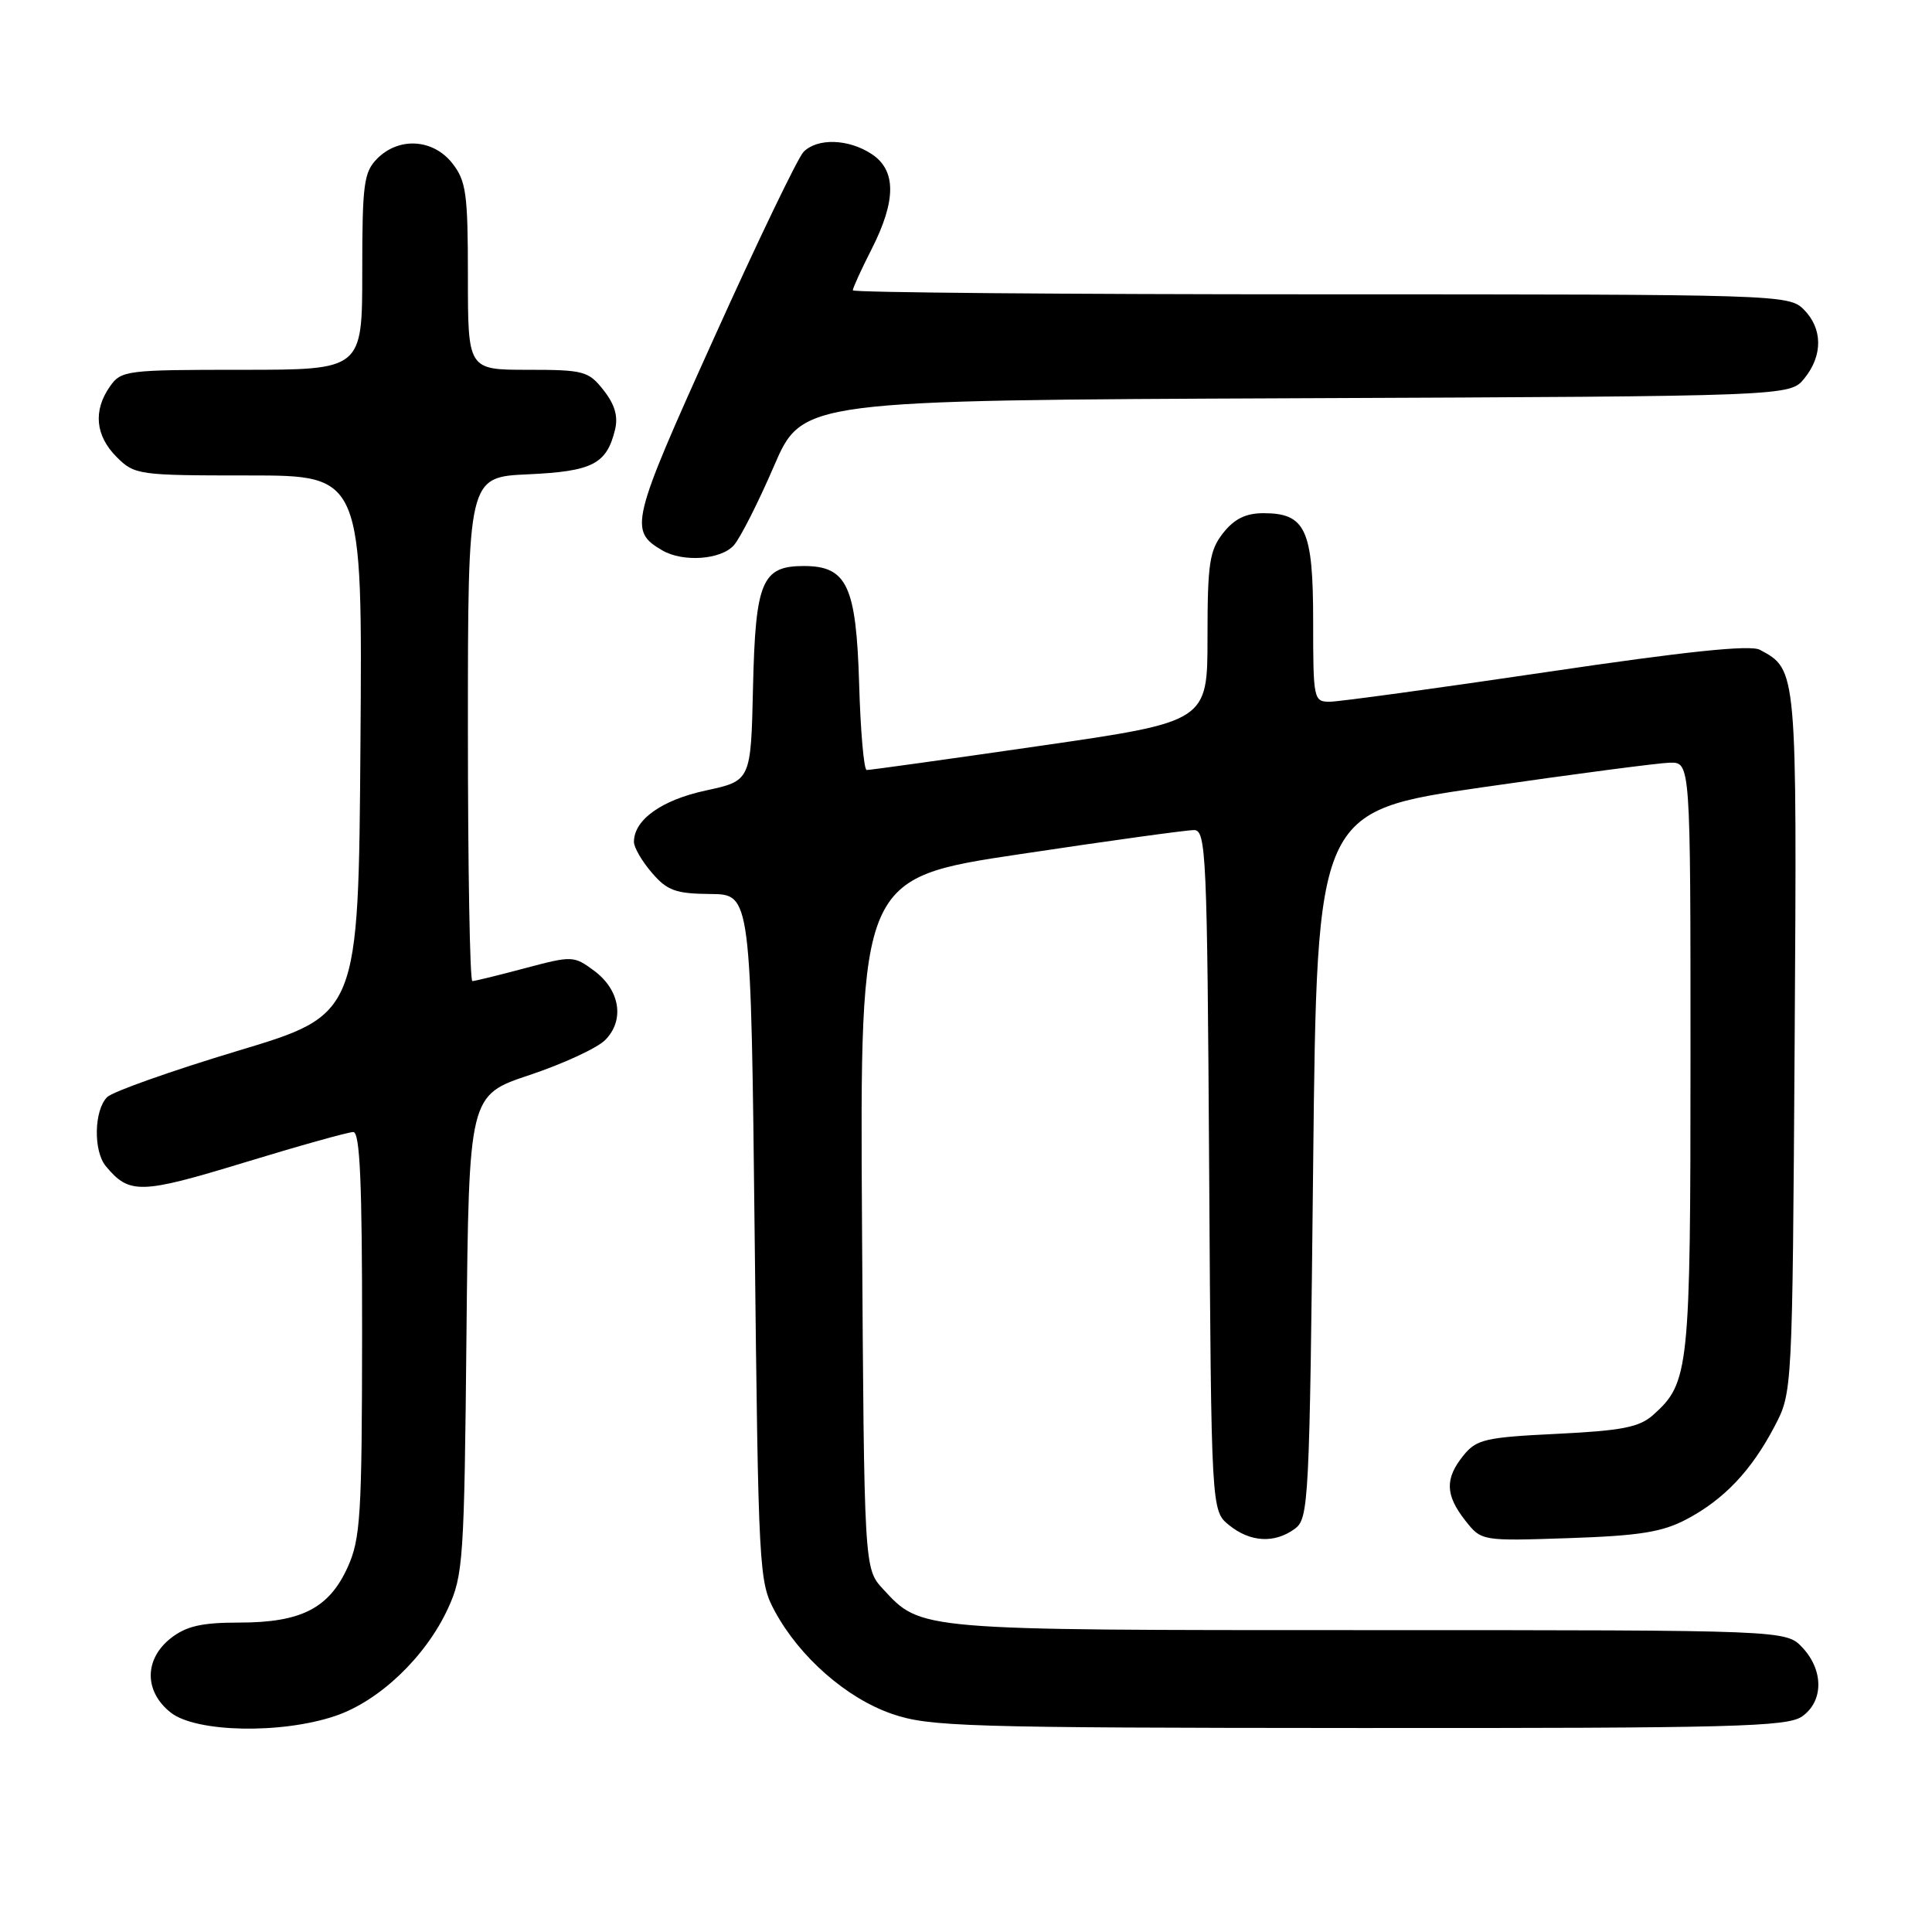 <?xml version="1.0" encoding="UTF-8" standalone="no"?>
<!DOCTYPE svg PUBLIC "-//W3C//DTD SVG 1.1//EN" "http://www.w3.org/Graphics/SVG/1.1/DTD/svg11.dtd" >
<svg xmlns="http://www.w3.org/2000/svg" xmlns:xlink="http://www.w3.org/1999/xlink" version="1.1" viewBox="0 0 256 256">
 <g >
 <path fill="currentColor"
d=" M 44.46 227.36 C 50.28 225.38 56.40 219.54 59.35 213.15 C 61.38 208.75 61.52 206.76 61.81 176.81 C 62.13 145.12 62.13 145.12 70.19 142.44 C 74.62 140.96 79.12 138.88 80.18 137.82 C 82.80 135.20 82.17 131.19 78.74 128.64 C 76.03 126.63 75.83 126.63 69.57 128.29 C 66.05 129.23 62.91 130.00 62.59 130.00 C 62.26 130.00 62.00 114.97 62.00 96.61 C 62.00 63.21 62.00 63.21 69.97 62.85 C 78.49 62.46 80.38 61.50 81.49 56.96 C 81.93 55.18 81.47 53.60 79.98 51.71 C 77.99 49.17 77.35 49.00 69.93 49.00 C 62.00 49.00 62.00 49.00 62.00 36.63 C 62.00 25.64 61.77 23.98 59.93 21.63 C 57.39 18.41 52.88 18.12 50.00 21.00 C 48.21 22.79 48.00 24.33 48.00 36.00 C 48.00 49.00 48.00 49.00 32.06 49.00 C 16.71 49.00 16.05 49.08 14.56 51.22 C 12.32 54.42 12.64 57.73 15.45 60.55 C 17.84 62.93 18.31 63.00 32.97 63.00 C 48.03 63.00 48.03 63.00 47.76 98.72 C 47.50 134.44 47.50 134.44 31.51 139.24 C 22.72 141.89 14.93 144.65 14.20 145.37 C 12.46 147.11 12.35 152.51 14.02 154.52 C 17.13 158.27 18.60 158.24 32.34 154.05 C 39.64 151.82 46.16 150.00 46.81 150.00 C 47.70 150.00 47.99 156.73 47.98 176.75 C 47.96 200.86 47.77 203.91 46.06 207.68 C 43.59 213.12 39.89 215.00 31.68 215.00 C 26.71 215.00 24.68 215.47 22.63 217.07 C 19.09 219.86 19.09 224.14 22.63 226.93 C 25.99 229.57 37.32 229.79 44.46 227.36 Z  M 238.78 227.44 C 241.64 225.44 241.66 221.33 238.83 218.31 C 236.65 216.00 236.65 216.00 181.29 216.00 C 121.39 216.00 122.09 216.06 117.00 210.55 C 114.50 207.84 114.50 207.84 114.22 162.10 C 113.94 116.35 113.94 116.35 135.22 113.17 C 146.92 111.41 157.27 109.98 158.22 109.99 C 159.82 110.00 159.96 113.22 160.22 155.09 C 160.50 200.18 160.50 200.18 162.86 202.09 C 165.66 204.36 168.88 204.54 171.56 202.58 C 173.42 201.22 173.52 199.23 174.00 154.33 C 174.50 107.50 174.50 107.50 196.50 104.31 C 208.60 102.56 219.74 101.10 221.25 101.06 C 224.00 101.00 224.00 101.00 224.00 140.03 C 224.00 181.62 223.83 183.22 219.05 187.49 C 217.22 189.12 214.91 189.57 206.32 189.99 C 196.81 190.45 195.64 190.72 193.91 192.86 C 191.44 195.92 191.50 198.09 194.15 201.47 C 196.30 204.20 196.30 204.20 207.90 203.81 C 217.28 203.49 220.27 203.01 223.50 201.30 C 228.45 198.68 232.07 194.86 235.14 189.00 C 237.50 184.50 237.50 184.50 237.80 138.15 C 238.11 88.54 238.13 88.75 233.19 86.10 C 231.92 85.42 223.41 86.31 204.94 89.05 C 190.40 91.20 177.49 92.97 176.25 92.98 C 174.06 93.00 174.00 92.73 174.00 82.33 C 174.00 70.17 173.00 68.00 167.42 68.00 C 165.07 68.00 163.56 68.75 162.07 70.63 C 160.26 72.94 160.00 74.65 160.00 84.45 C 160.00 95.62 160.00 95.62 137.75 98.84 C 125.51 100.61 115.20 102.05 114.84 102.03 C 114.47 102.01 114.02 96.87 113.84 90.60 C 113.45 77.60 112.23 75.00 106.50 75.00 C 100.96 75.00 100.10 77.05 99.78 91.02 C 99.50 103.46 99.50 103.46 93.50 104.75 C 87.64 106.02 84.00 108.63 84.00 111.56 C 84.00 112.29 85.07 114.13 86.38 115.65 C 88.41 118.01 89.53 118.42 94.13 118.46 C 99.50 118.50 99.50 118.50 100.00 164.00 C 100.49 208.27 100.56 209.61 102.67 213.50 C 105.95 219.57 112.17 225.02 118.17 227.09 C 123.10 228.80 127.79 228.94 180.03 228.97 C 229.61 229.00 236.83 228.81 238.78 227.44 Z  M 97.24 72.25 C 98.09 71.29 100.48 66.57 102.55 61.77 C 106.32 53.04 106.32 53.04 171.75 52.77 C 237.18 52.50 237.18 52.50 239.09 50.14 C 241.56 47.09 241.52 43.52 239.00 41.00 C 237.04 39.04 235.67 39.00 175.00 39.00 C 140.90 39.00 113.00 38.76 113.00 38.47 C 113.00 38.17 114.12 35.71 115.50 33.00 C 118.78 26.54 118.77 22.55 115.48 20.40 C 112.42 18.39 108.30 18.27 106.47 20.13 C 105.73 20.88 100.37 32.01 94.58 44.85 C 83.58 69.20 83.31 70.33 87.76 72.93 C 90.51 74.53 95.54 74.17 97.24 72.25 Z "/>
</g>
</svg>